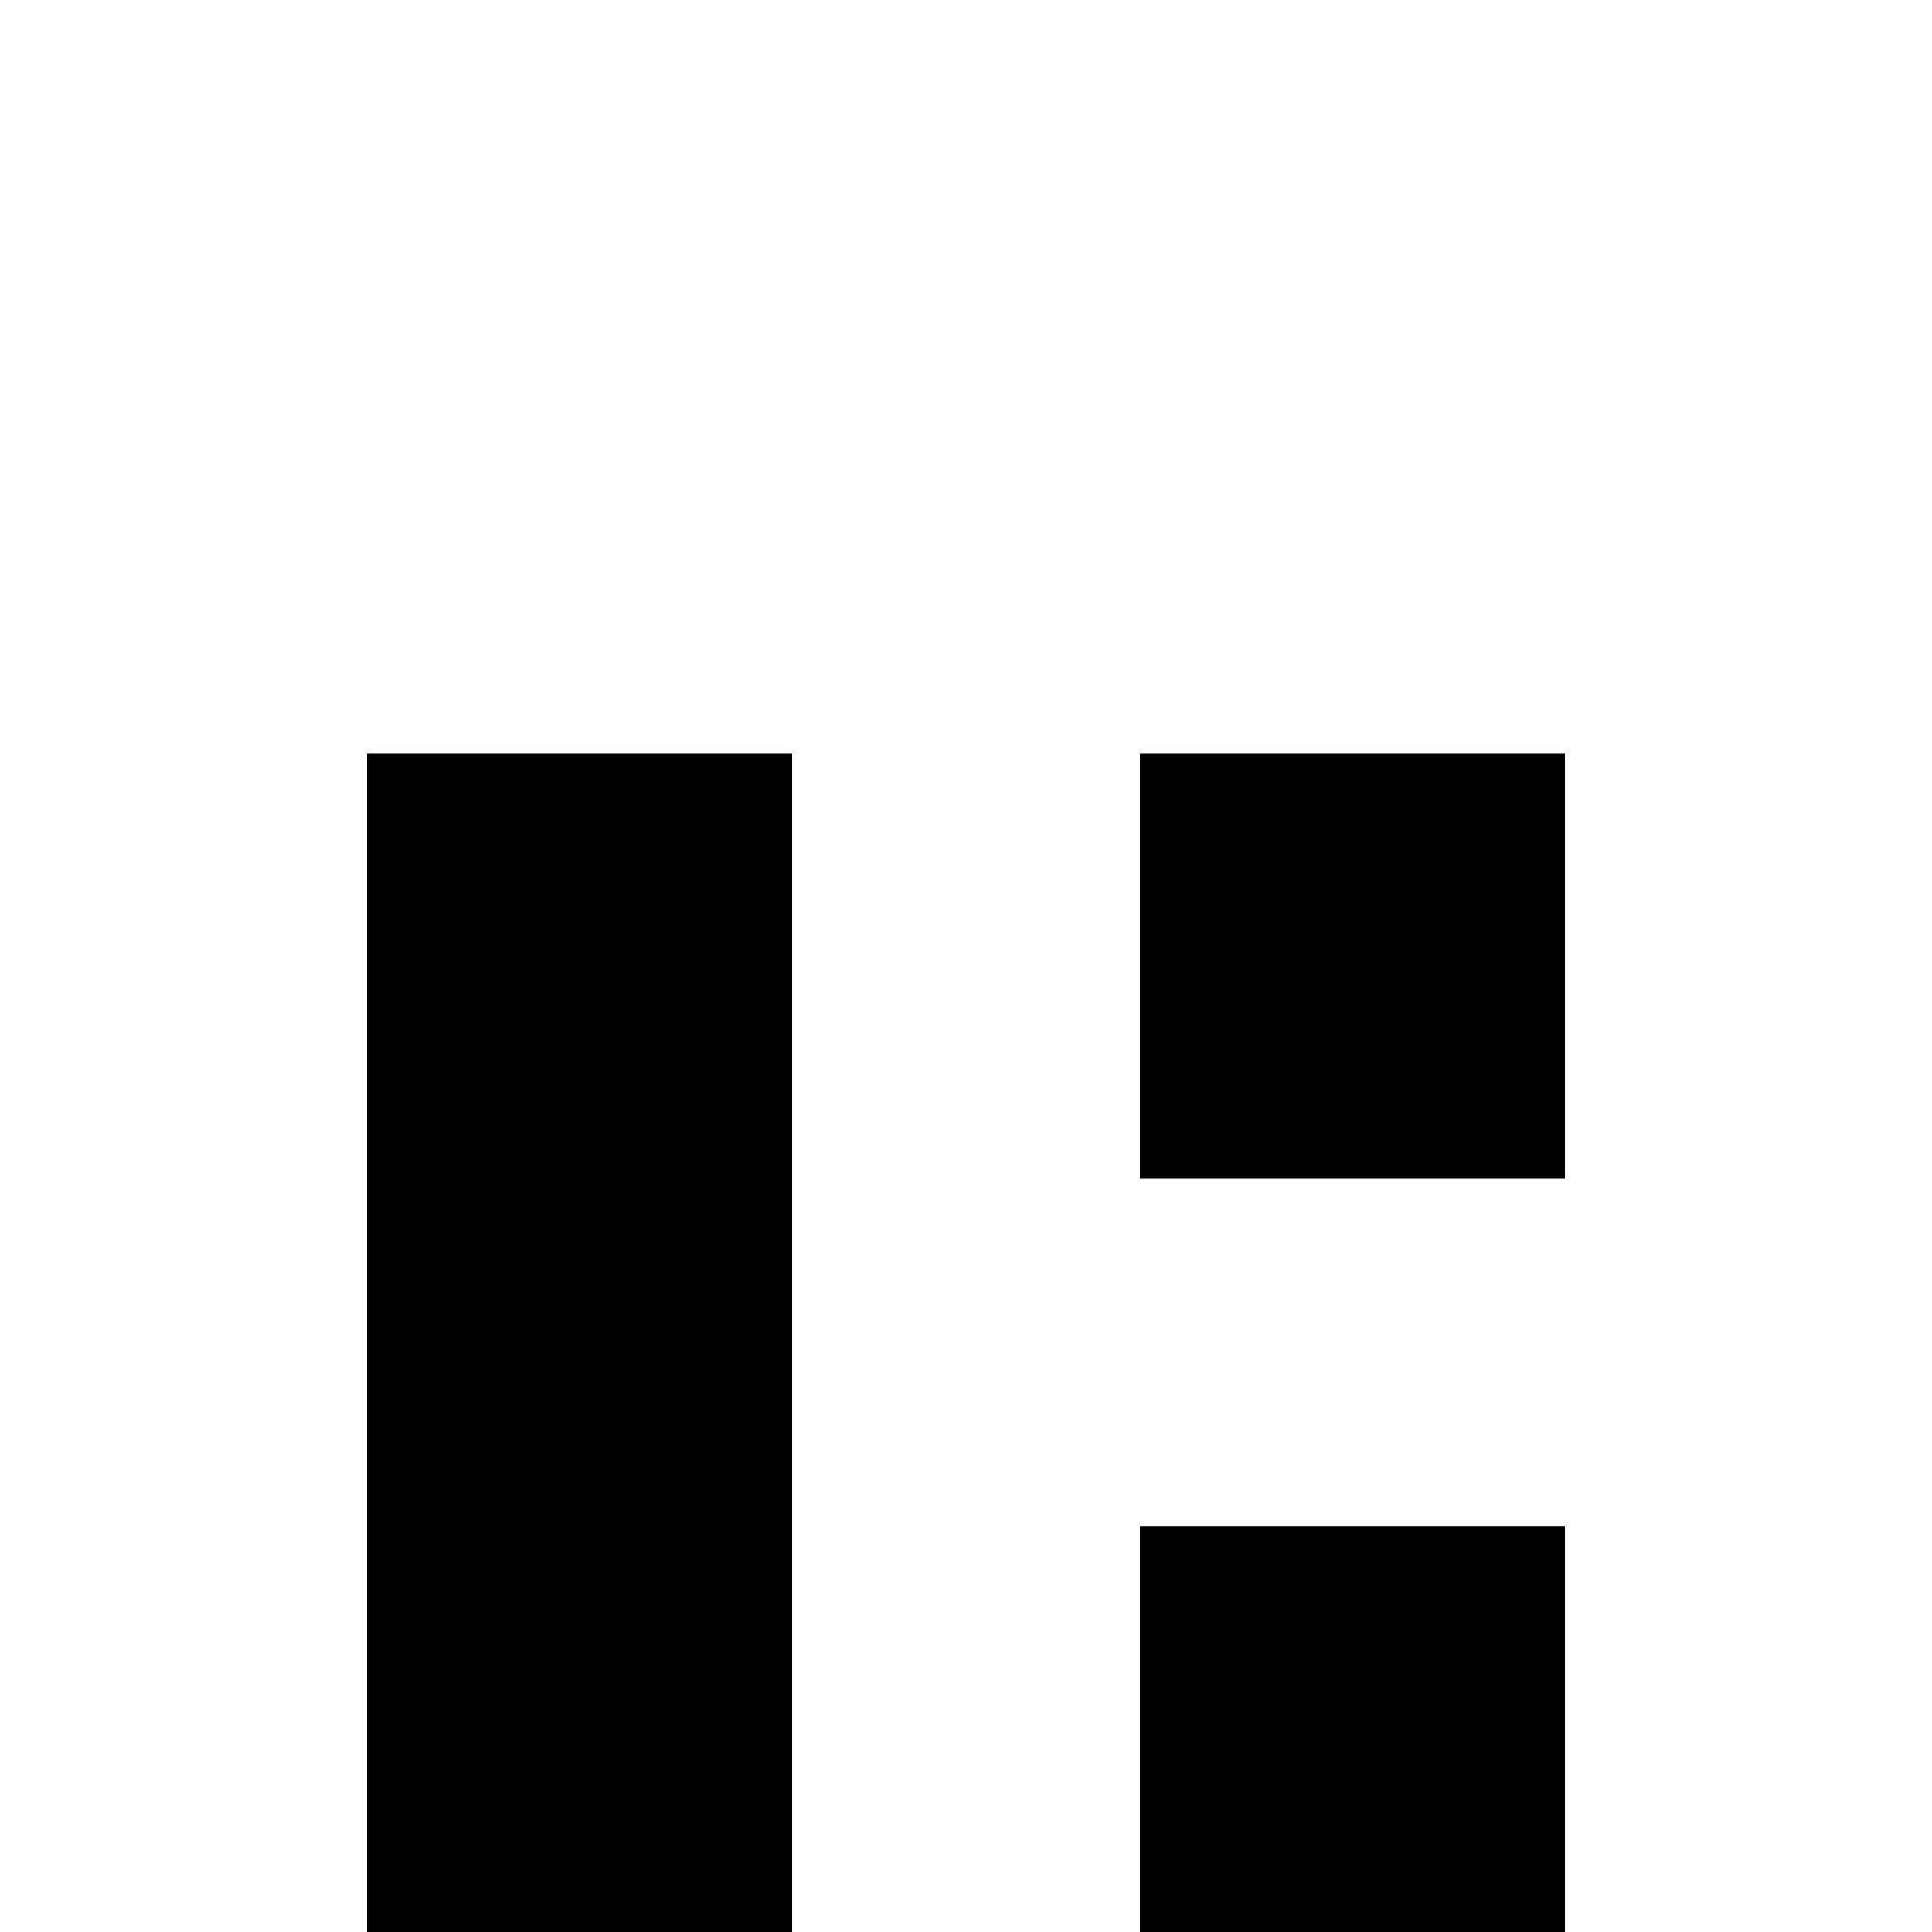 <svg viewBox="0 0 50 50" xmlns="http://www.w3.org/2000/svg" fill="transparent">
	<rect x="10" y="20" width="10" height="35" stroke="#000000" fill="#000000" />
	<rect x="30" y="20" width="10" height="10" stroke="#000000" fill="#000000" />
	<rect x="30" y="40" width="10" height="10" stroke="#000000" fill="#000000" />
</svg>

